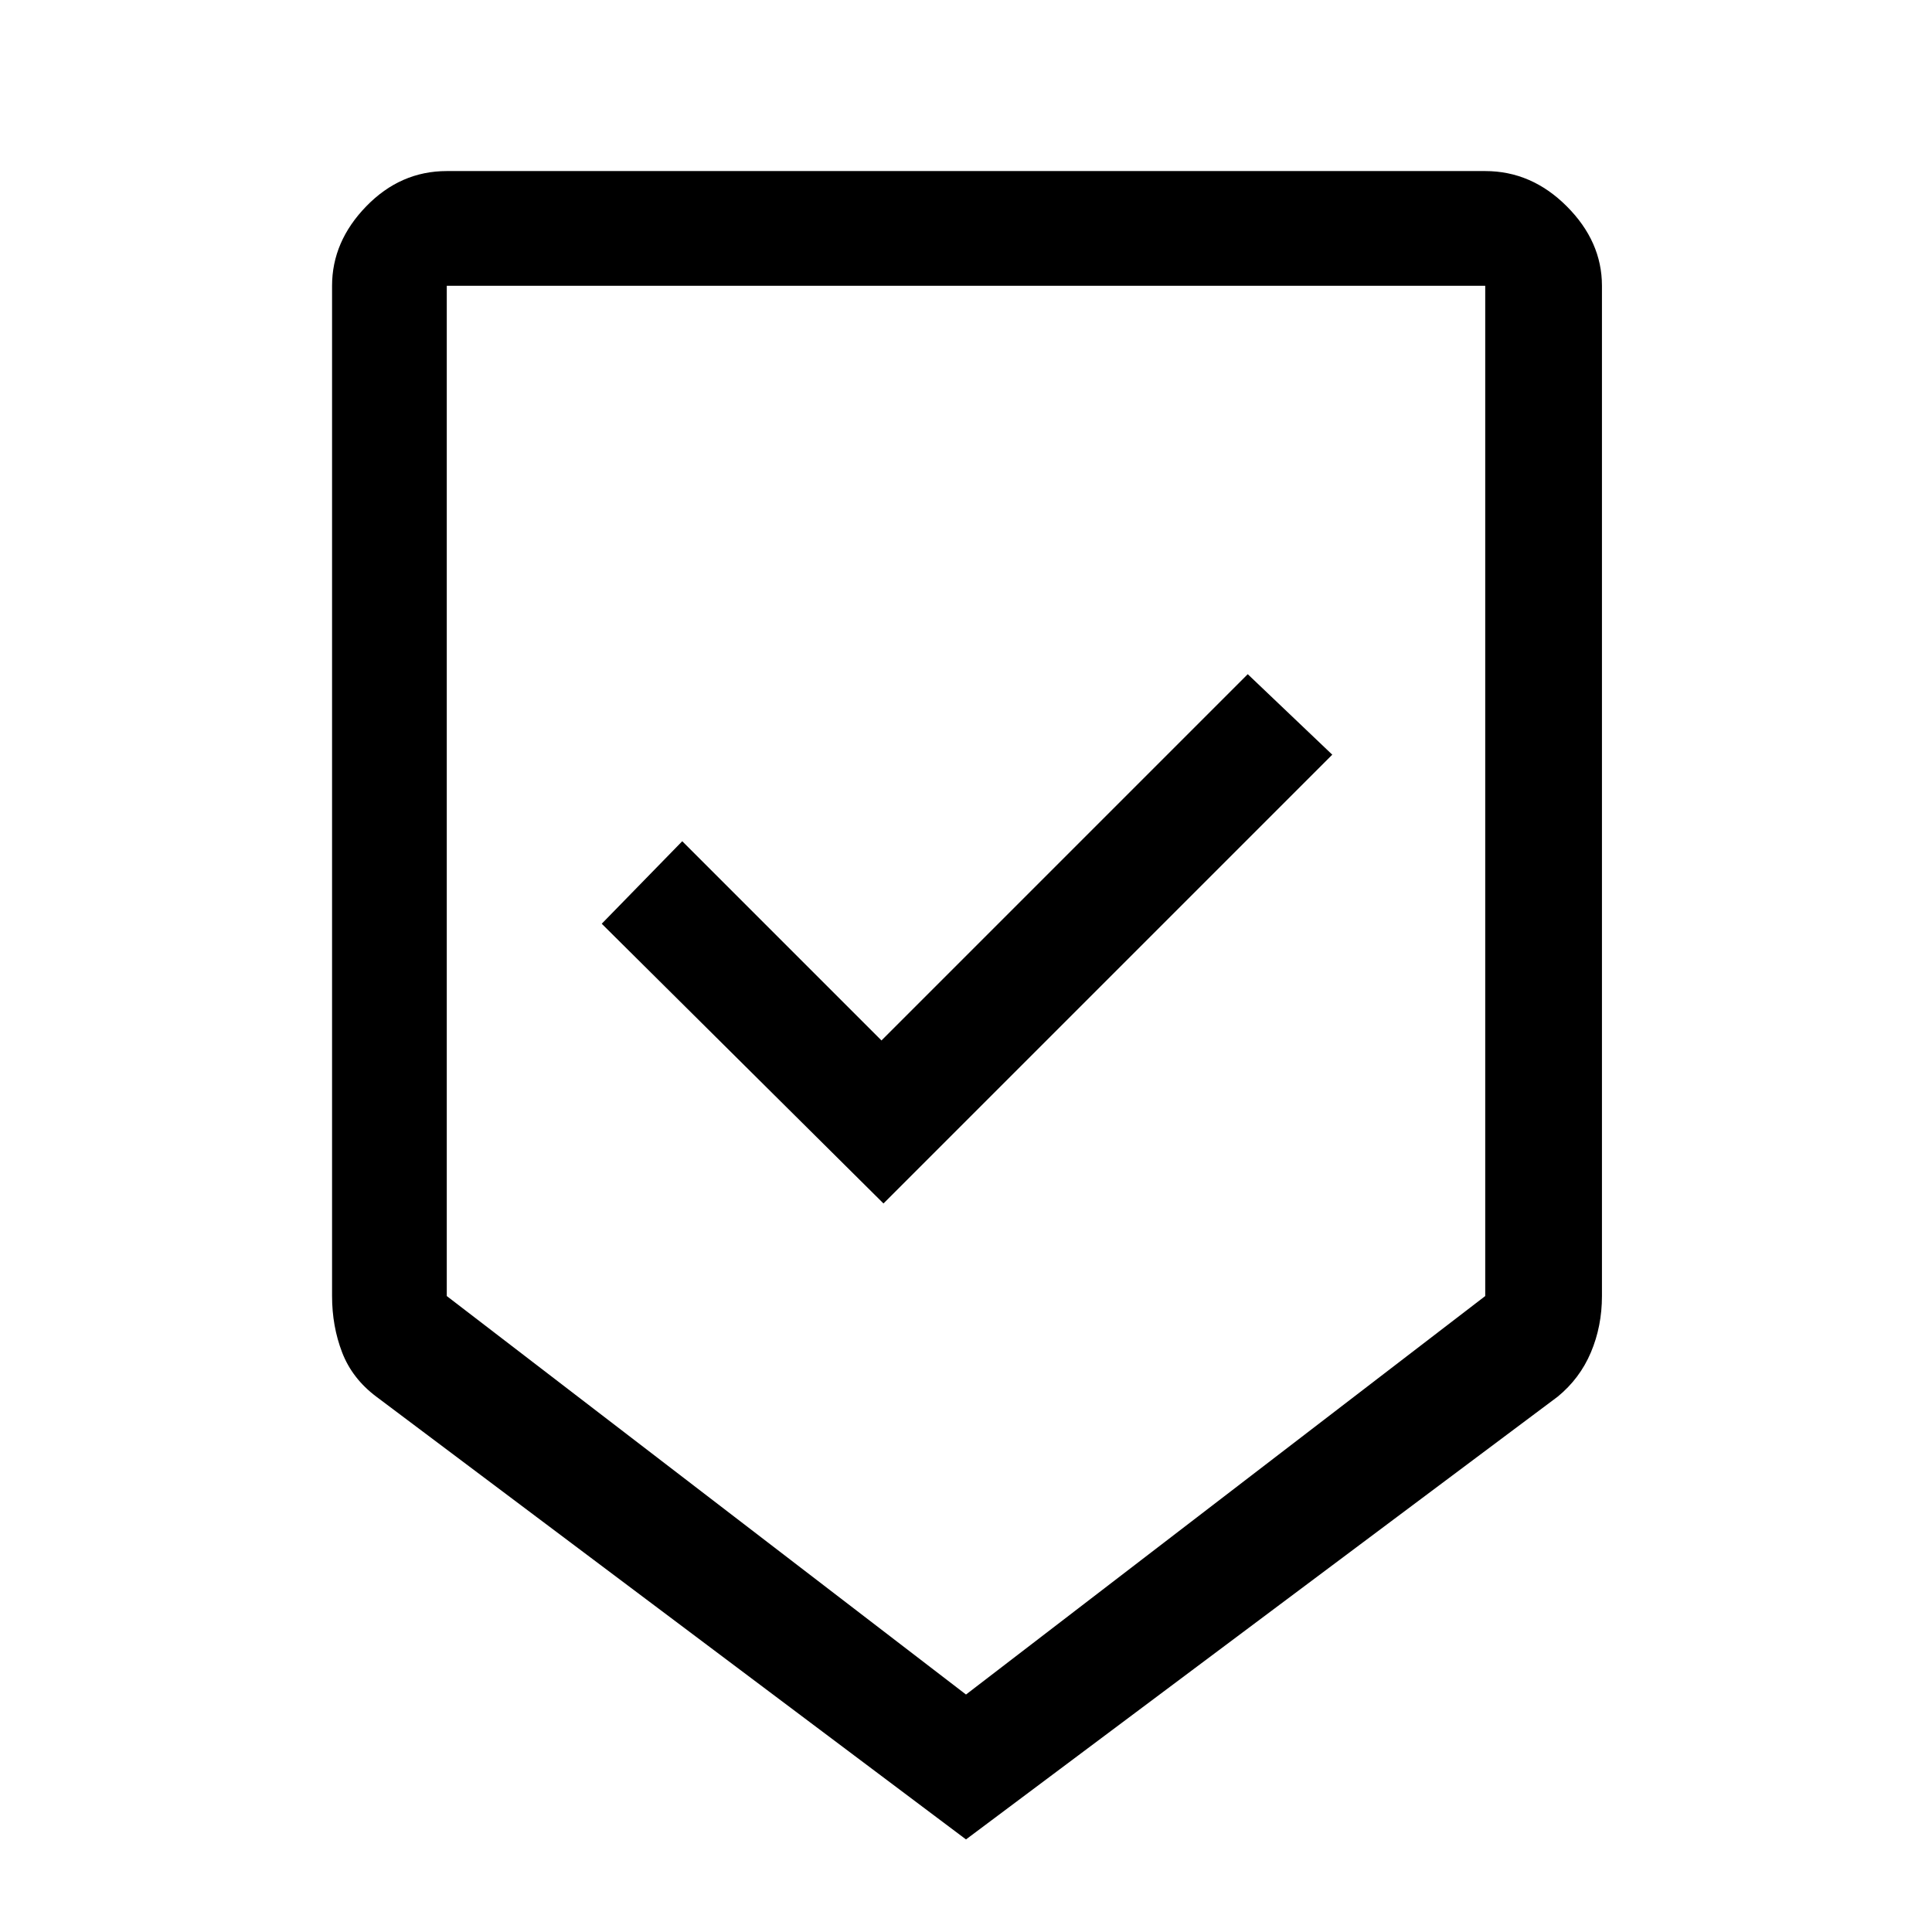 <svg xmlns="http://www.w3.org/2000/svg" height="48" width="48"><path d="M24 45.7 9.35 34.7Q8.75 34.25 8.5 33.6Q8.25 32.95 8.25 32.2V7.1Q8.25 6 9.1 5.125Q9.95 4.25 11.1 4.25H36.9Q38.05 4.25 38.925 5.125Q39.8 6 39.8 7.1V32.2Q39.8 32.95 39.525 33.6Q39.25 34.25 38.7 34.7ZM24 42.1 36.9 32.2Q36.9 32.2 36.9 32.2Q36.9 32.2 36.9 32.2V7.1Q36.9 7.1 36.9 7.1Q36.9 7.1 36.9 7.1H11.1Q11.1 7.1 11.1 7.1Q11.1 7.1 11.1 7.1V32.2Q11.1 32.2 11.1 32.2Q11.1 32.2 11.1 32.2ZM21.95 29.9 33.1 18.75 31 16.75 21.9 25.85 16.95 20.9 14.95 22.95ZM24 7.1H11.1Q11.1 7.1 11.1 7.1Q11.1 7.1 11.1 7.1Q11.1 7.1 11.1 7.1Q11.1 7.1 11.1 7.1H36.9Q36.9 7.1 36.9 7.1Q36.9 7.1 36.9 7.1Q36.9 7.1 36.9 7.1Q36.9 7.1 36.9 7.1Z"/></svg>